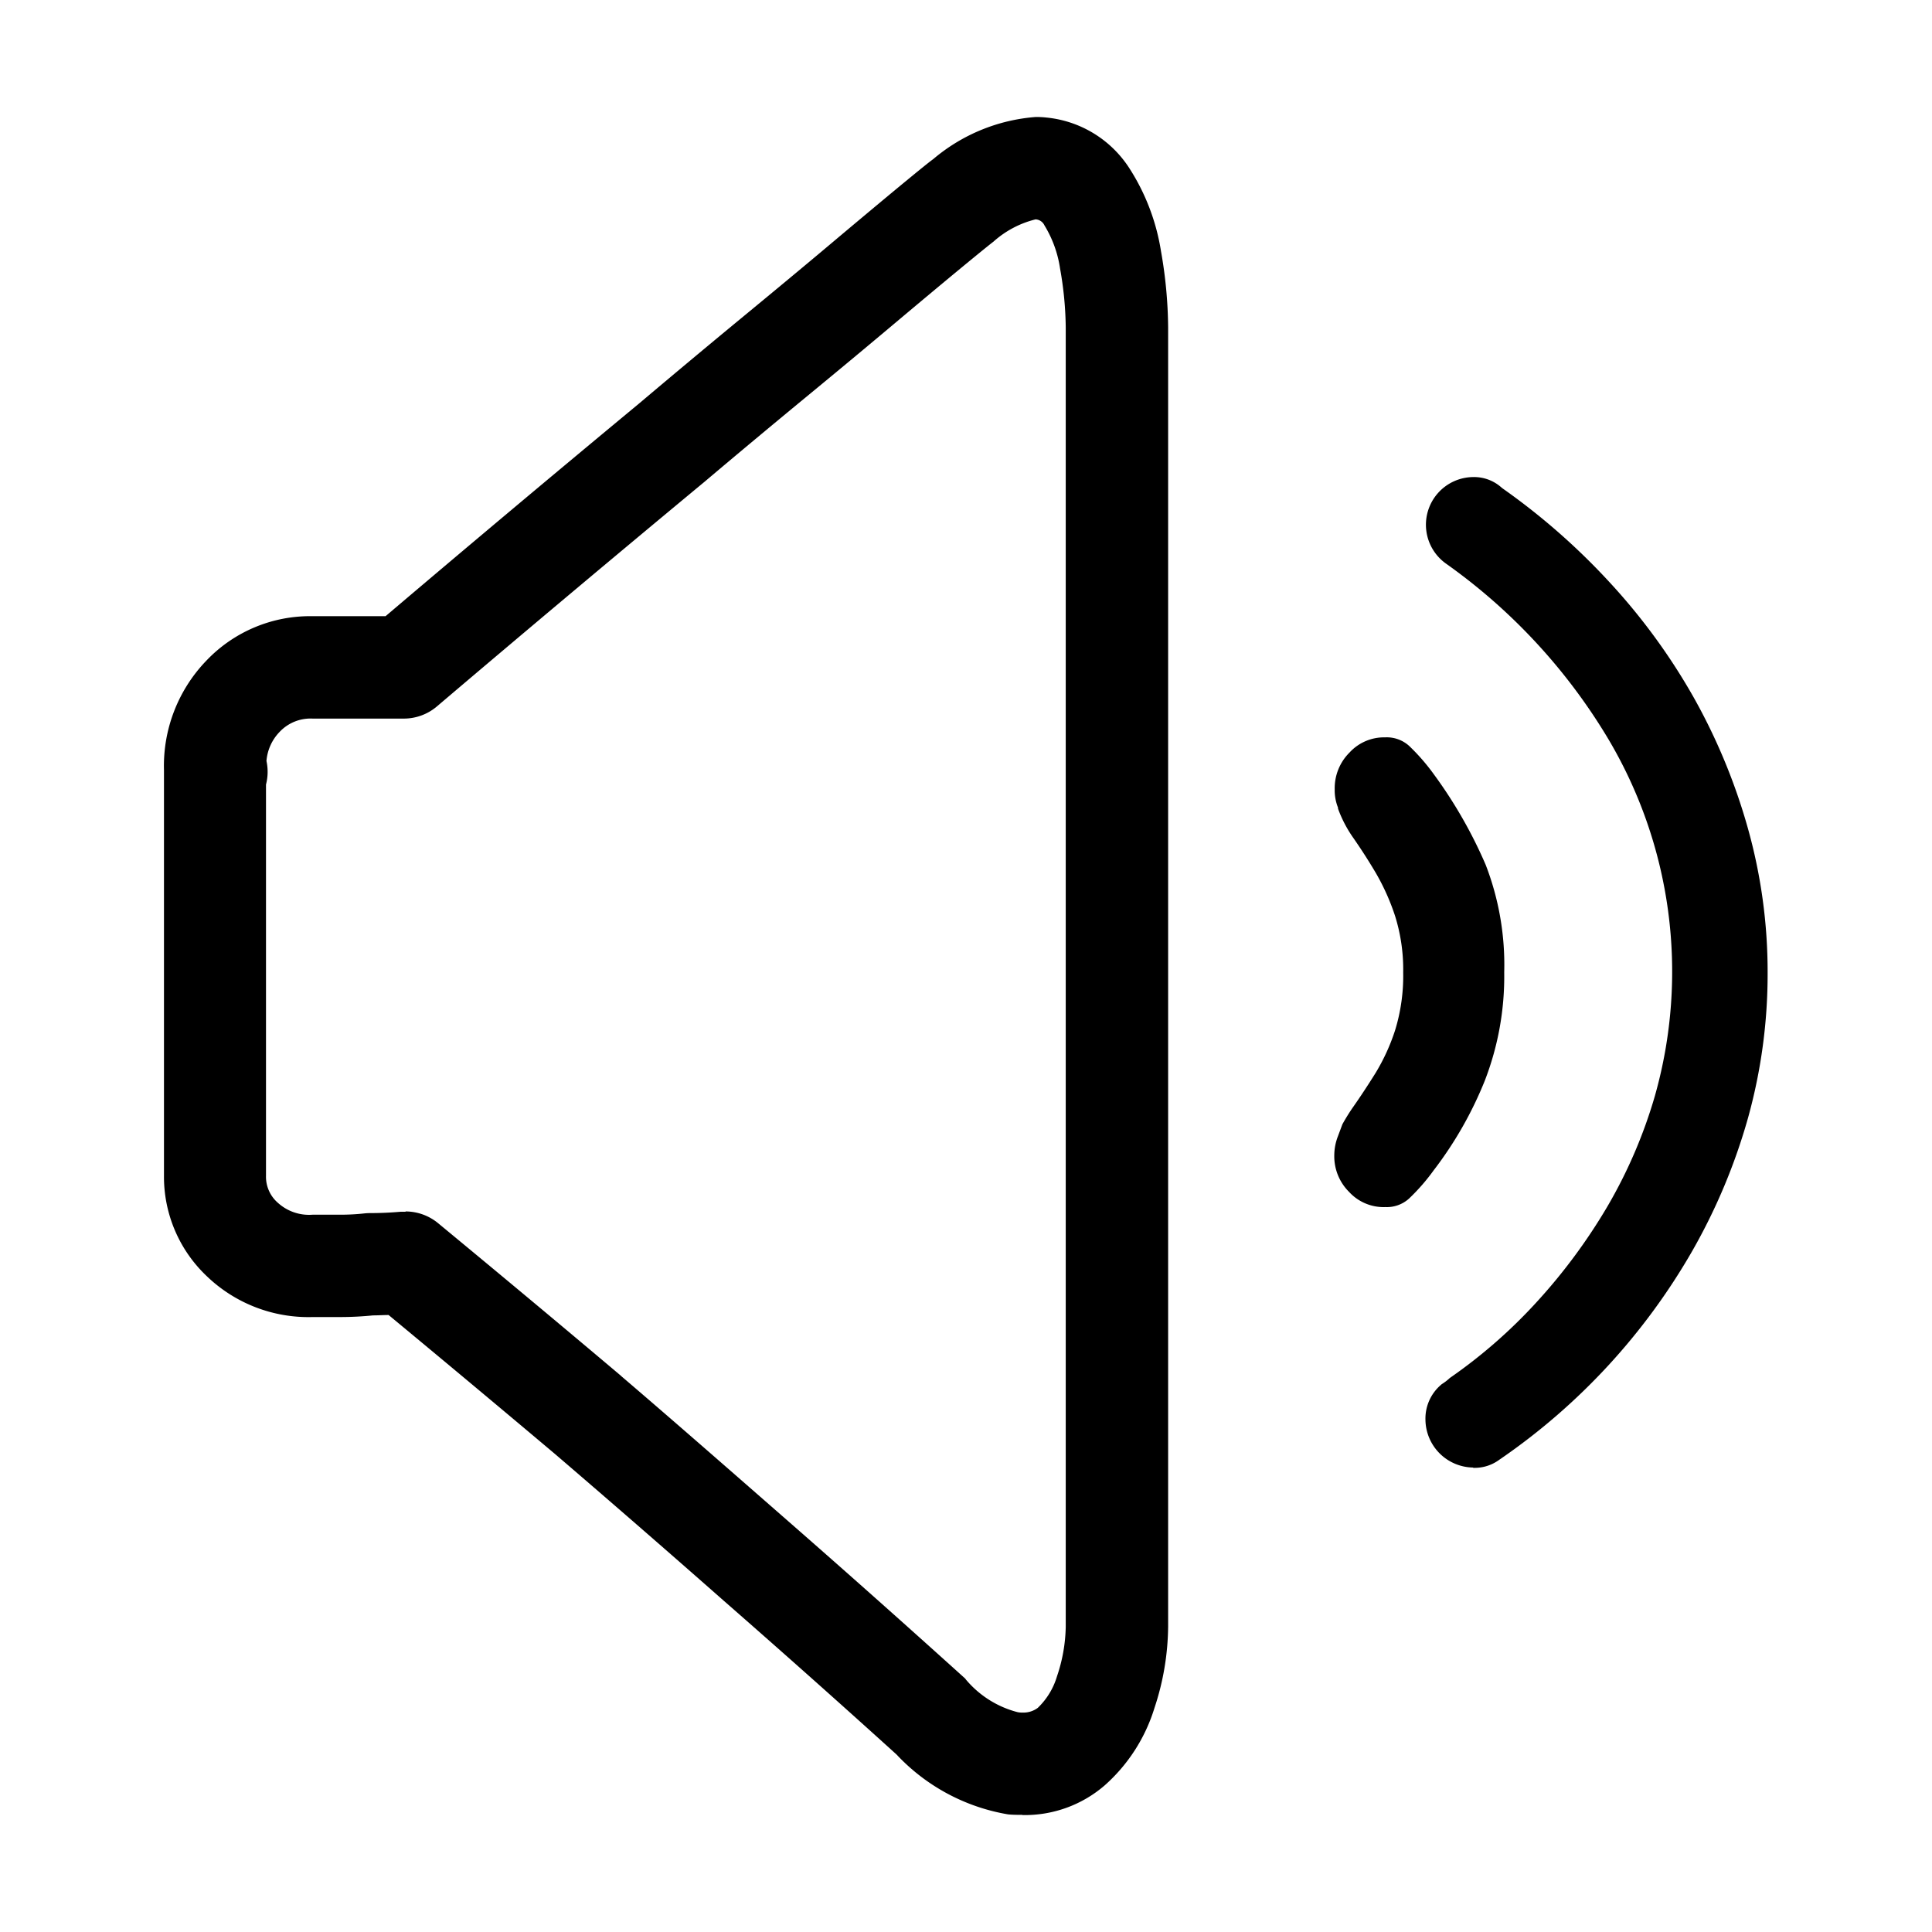 <?xml version="1.0" standalone="no"?><!DOCTYPE svg PUBLIC "-//W3C//DTD SVG 1.1//EN" "http://www.w3.org/Graphics/SVG/1.1/DTD/svg11.dtd"><svg t="1599121022405" class="icon" viewBox="0 0 1024 1024" version="1.1" xmlns="http://www.w3.org/2000/svg" p-id="2205" xmlns:xlink="http://www.w3.org/1999/xlink" width="200" height="200"><defs><style type="text/css"></style></defs><path d="M780.741 777.827a25.647 25.647 0 0 1-25.222-25.272 23.498 23.498 0 0 1 8.074-18.423l0.5-0.45 0.575-0.375a25.947 25.947 0 0 0 3.275-2.5l0.4-0.375 0.45-0.325a271.822 271.822 0 0 0 45.22-39.496 301.394 301.394 0 0 0 37.746-50.82 258.524 258.524 0 0 0 25.397-59.044 241.501 241.501 0 0 0-25.547-190.431 306.594 306.594 0 0 0-85.166-91.566 25.272 25.272 0 0 1 14.299-45.895 21.773 21.773 0 0 1 14.998 5.474l0.575 0.475 0.6 0.425a354.214 354.214 0 0 1 55.994 49.17 327.067 327.067 0 0 1 44.495 60.744 316.018 316.018 0 0 1 29.047 69.993 281.471 281.471 0 0 1 10.424 76.317 284.971 284.971 0 0 1-10.424 77.192 313.343 313.343 0 0 1-29.447 70.268 337.791 337.791 0 0 1-101.615 110.289l-0.3 0.2-0.3 0.2a21.973 21.973 0 0 1-13.949 4.375z m-46.87-138.036a24.822 24.822 0 0 1-18.798-8.024 26.597 26.597 0 0 1-7.874-19.523 28.247 28.247 0 0 1 1.925-9.999l2.375-6.349 0.275-0.5c1.7-3.025 3.55-5.999 5.549-8.849 4.025-5.749 7.974-11.774 11.774-17.873a107.489 107.489 0 0 0 10.299-22.498 98.19 98.19 0 0 0 4.325-30.772 94.99 94.99 0 0 0-4.325-29.997 119.988 119.988 0 0 0-10.199-22.748 293.97 293.97 0 0 0-11.874-18.498 66.318 66.318 0 0 1-8.149-15.573V428.063a24.797 24.797 0 0 1-1.75-9.699 26.647 26.647 0 0 1 7.874-19.523 24.822 24.822 0 0 1 18.798-8.024 17.673 17.673 0 0 1 12.774 4.525 109.139 109.139 0 0 1 13.224 15.223 244.275 244.275 0 0 1 27.347 47.795 146.885 146.885 0 0 1 9.824 56.944 152.984 152.984 0 0 1-10.299 57.494 201.13 201.13 0 0 1-26.722 47.02l-0.15 0.175a106.489 106.489 0 0 1-13.249 15.248 17.498 17.498 0 0 1-12.749 4.525z m0-7.499a17.273 17.273 0 0 1-13.374-5.699 19.273 19.273 0 0 1-5.749-14.299 20.823 20.823 0 0 1 1.425-7.499l2.175-5.824a99.99 99.99 0 0 1 5.149-8.199c4.1-5.874 8.149-11.999 11.999-18.248a115.738 115.738 0 0 0 11.049-24.048 105.714 105.714 0 0 0 4.7-33.147 102.715 102.715 0 0 0-4.7-32.297 125.712 125.712 0 0 0-10.874-24.173c-3.9-6.624-7.999-13.024-12.199-18.998a59.444 59.444 0 0 1-7.224-13.824l-0.175-0.45-0.2-0.475a17.323 17.323 0 0 1-1.125-6.724 19.273 19.273 0 0 1 5.749-14.299 17.273 17.273 0 0 1 13.374-5.699 9.999 9.999 0 0 1 7.499 2.5 104.814 104.814 0 0 1 12.299 14.174 237.476 237.476 0 0 1 26.497 46.295 139.261 139.261 0 0 1 9.249 54.02 144.985 144.985 0 0 1-9.774 54.669 192.605 192.605 0 0 1-25.697 45.27v0.175l-0.15 0.2a99.99 99.99 0 0 1-12.324 14.149 9.999 9.999 0 0 1-7.499 2.5z m0 5.374a22.498 22.498 0 0 1-17.223-7.349 24.573 24.573 0 0 1-7.274-18.023 25.847 25.847 0 0 1 1.8-9.374l2.325-6.174 0.275-0.525a96.265 96.265 0 0 1 5.324-8.474c4.075-5.824 8.049-11.874 11.849-18.023a109.364 109.364 0 0 0 10.499-22.923 100.24 100.24 0 0 0 4.45-31.447 97.865 97.865 0 0 0-4.425-30.597 121.863 121.863 0 0 0-10.399-23.148c-3.85-6.499-7.874-12.774-11.974-18.648a65.268 65.268 0 0 1-7.899-14.998v-0.65a22.498 22.498 0 0 1-1.575-8.849 24.573 24.573 0 0 1 7.274-18.023 22.498 22.498 0 0 1 17.223-7.349 15.473 15.473 0 0 1 11.274 3.925 109.464 109.464 0 0 1 12.974 14.998 243.175 243.175 0 0 1 27.097 47.37 144.985 144.985 0 0 1 9.649 56.094 150.285 150.285 0 0 1-10.149 56.694 198.88 198.88 0 0 1-26.397 46.495l-0.2 0.275a107.714 107.714 0 0 1-12.974 14.998 15.373 15.373 0 0 1-11.274 3.95zM541.815 961.909c-2.5 0-4.999 0-7.499-0.25a104.789 104.789 0 0 1-59.144-31.747 6945.821 6945.821 0 0 0-91.291-81.242c-32.322-28.497-62.494-54.669-89.716-78.017a13608.52 13608.52 0 0 0-88.191-73.668c-2.75 0-5.524 0.2-8.249 0.2a174.032 174.032 0 0 1-17.498 0.875h-14.424a77.742 77.742 0 0 1-56.244-21.698 72.493 72.493 0 0 1-22.648-53.07v-215.128a80.342 80.342 0 0 1 22.498-58.044 75.817 75.817 0 0 1 56.369-23.523H204.35a14499.73 14499.73 0 0 1 134.411-112.764c18.173-15.348 36.221-30.422 53.62-44.77s33.422-27.622 47.345-39.346 26.197-21.973 35.871-29.997c13.199-10.899 16.973-13.874 18.798-15.223l0.275-0.2A95.19 95.19 0 0 1 549.065 62a51.245 51.245 0 0 1 5.549 0.3 59.144 59.144 0 0 1 44.371 27.497 114.038 114.038 0 0 1 16.373 43.396 240.351 240.351 0 0 1 3.775 40.371v688.705a139.986 139.986 0 0 1-7.249 42.996 90.141 90.141 0 0 1-26.347 40.996 64.618 64.618 0 0 1-43.646 15.748zM214.924 642.091a27.172 27.172 0 0 1 17.248 6.199c32.297 26.672 64.993 53.92 97.015 80.967l0.15 0.175c27.497 23.498 57.744 49.995 90.266 78.442s63.194 55.819 91.991 81.817a6.074 6.074 0 0 0 0.35 0.5 53.17 53.17 0 0 0 27.247 17.248 9.999 9.999 0 0 0 2.65 0.25 12.624 12.624 0 0 0 8.224-2.5 38.171 38.171 0 0 0 10.174-16.748 85.791 85.791 0 0 0 4.625-26.247V173.464a185.606 185.606 0 0 0-3-31.072 60.819 60.819 0 0 0-8.274-22.923 5.524 5.524 0 0 0-4.7-3.2 52.095 52.095 0 0 0-22.298 11.774c-0.975 0.75-4.525 3.525-16.773 13.624-9.574 7.899-21.498 17.848-35.471 29.597S444.2 196.486 426.577 210.985c-17.248 14.224-35.171 29.147-53.195 44.395l-0.275 0.225a15288.875 15288.875 0 0 0-141.536 118.813 27.072 27.072 0 0 1-17.498 6.449H165.679a22.498 22.498 0 0 0-17.498 7.074 24.997 24.997 0 0 0-6.949 15.398 26.997 26.997 0 0 1-0.25 12.499v207.479a18.248 18.248 0 0 0 6.224 14.124 24.573 24.573 0 0 0 18.498 6.374h14.424a114.988 114.988 0 0 0 13.149-0.7 29.747 29.747 0 0 1 3-0.15c5.424 0 10.874-0.25 16.198-0.725h2.5z" p-id="2206"></path></svg>